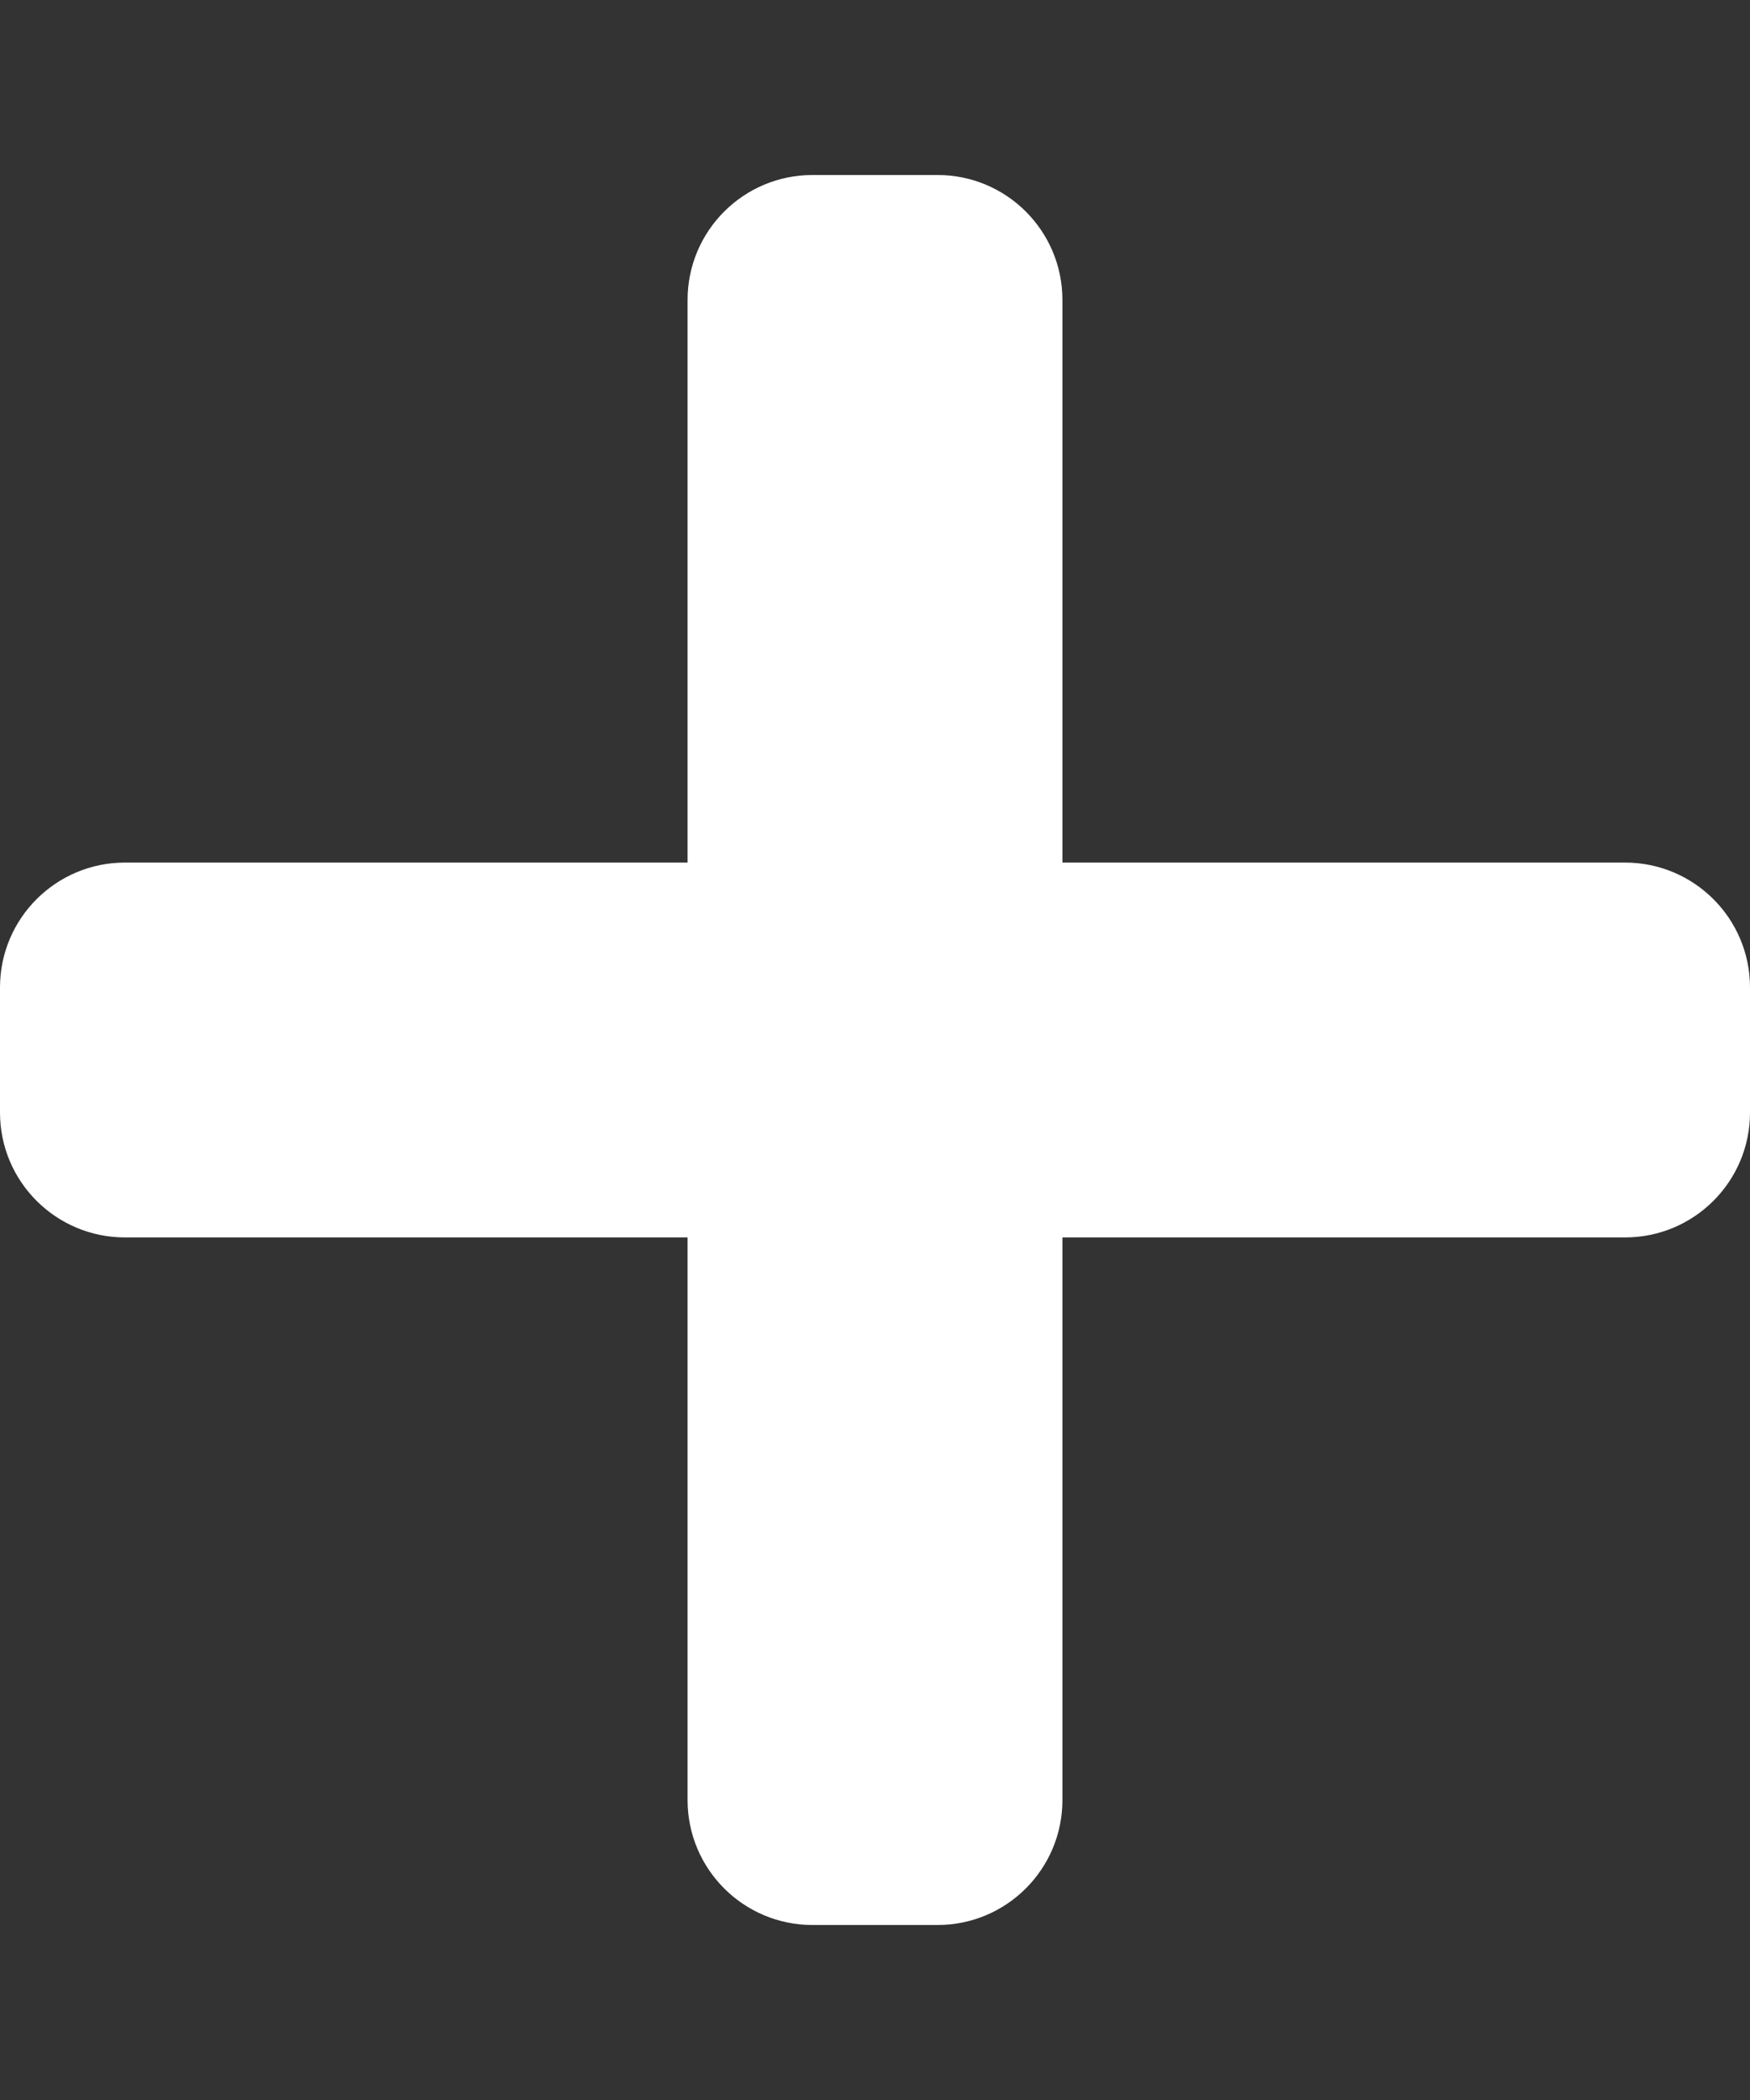 <svg width="10" height="12" viewBox="0 0 10 12" fill="none" xmlns="http://www.w3.org/2000/svg">
<rect x="0" y="0" width="10" height="12" fill="#333333" stroke="none"/>
<path d="M9.286 4.929H6.071V1.714C6.071 1.32 5.752 1 5.357 1H4.643C4.248 1 3.929 1.32 3.929 1.714V4.929H0.714C0.32 4.929 0 5.248 0 5.643V6.357C0 6.752 0.32 7.071 0.714 7.071H3.929V10.286C3.929 10.68 4.248 11 4.643 11H5.357C5.752 11 6.071 10.68 6.071 10.286V7.071H9.286C9.68 7.071 10 6.752 10 6.357V5.643C10 5.248 9.68 4.929 9.286 4.929Z" fill="white"/>
</svg>
